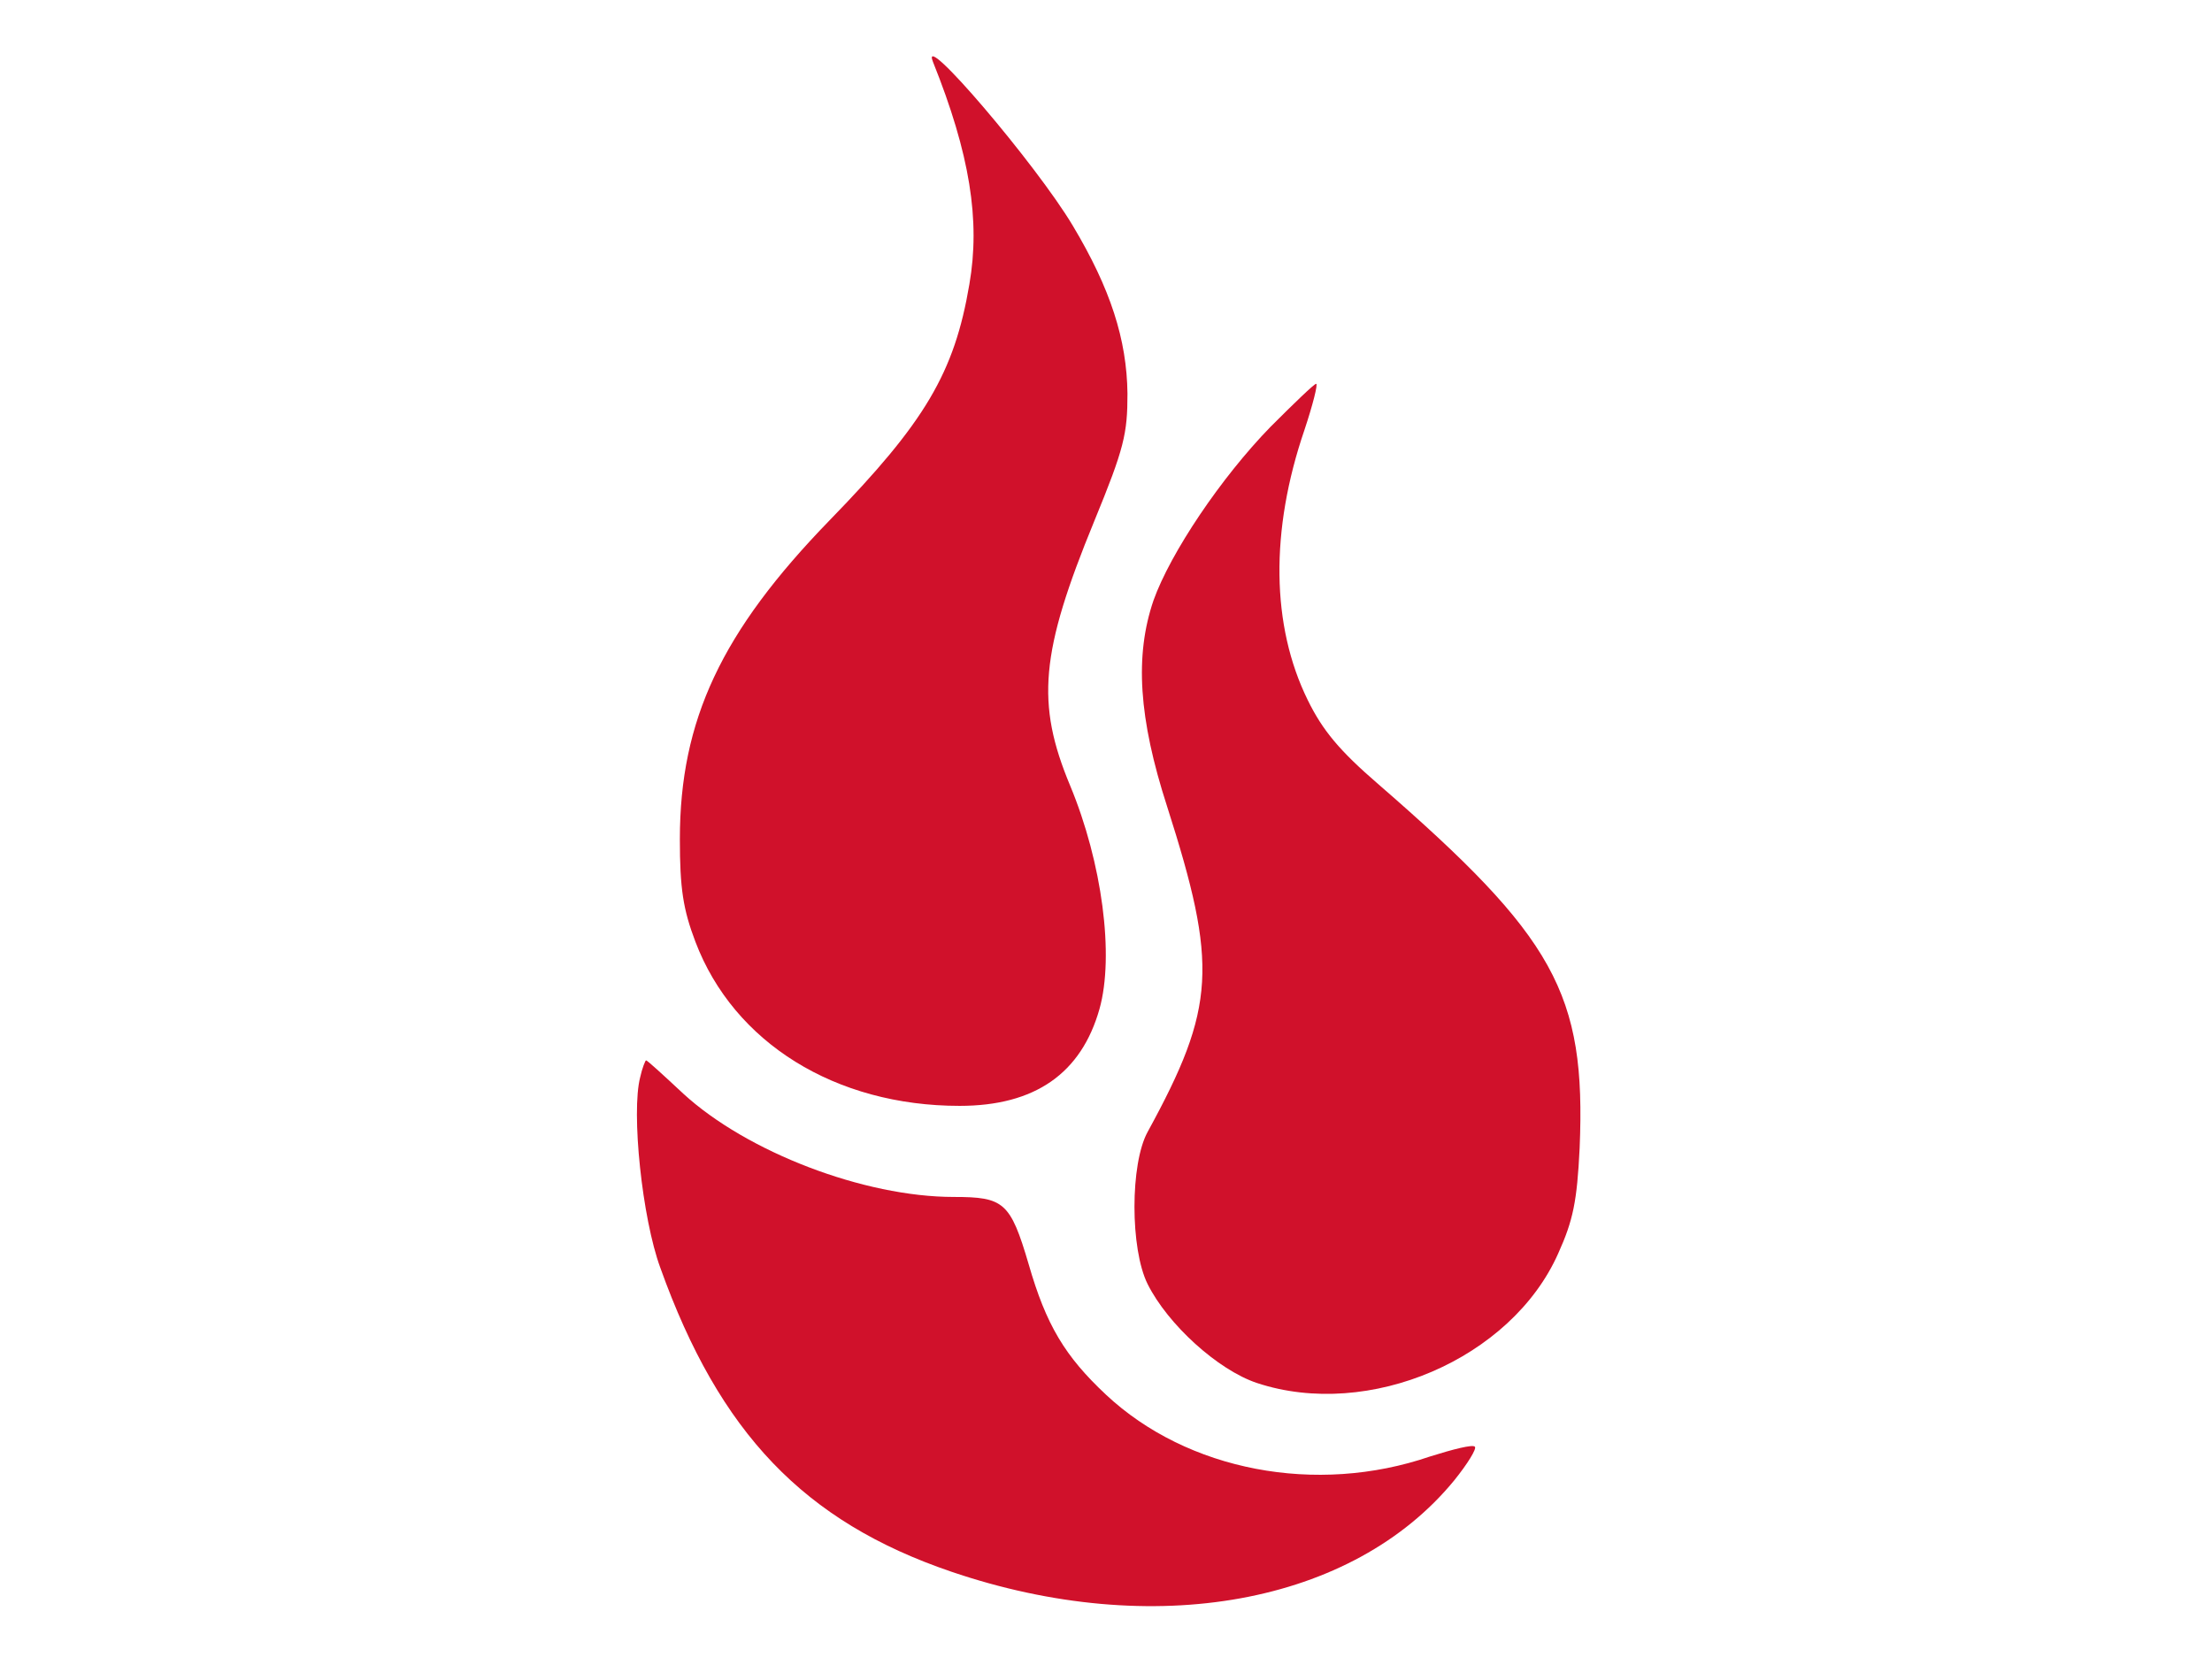 <?xml version="1.0" standalone="no"?>
<!DOCTYPE svg PUBLIC "-//W3C//DTD SVG 20010904//EN"
 "http://www.w3.org/TR/2001/REC-SVG-20010904/DTD/svg10.dtd">
<svg version="1.0" xmlns="http://www.w3.org/2000/svg"
 width="340pt" height="256pt" viewBox="0 0 340 256"
 preserveAspectRatio="xMidYMid meet">
<g transform="translate(0,256) scale(0.1,-0.1)"
fill="#d0112b" stroke="none">
<path d="M1434 2465 c57 -142 73 -244 56 -342 -23 -136 -68 -212 -215 -363
-166 -171 -230 -307 -230 -490 0 -76 5 -108 24 -158 59 -155 215 -252 406
-252 116 0 187 50 215 149 23 82 4 225 -45 343 -53 127 -46 205 37 407 46 112
51 134 51 196 -1 83 -26 161 -84 258 -56 94 -236 305 -215 252z"/>
<path d="M1953 1904 c-76 -78 -154 -194 -180 -267 -29 -85 -23 -181 21 -317
78 -244 75 -308 -30 -500 -27 -49 -27 -180 0 -234 31 -62 108 -132 168 -152
172 -57 391 37 463 199 23 51 29 80 33 162 10 238 -38 324 -310 560 -59 51
-85 82 -108 129 -56 114 -58 260 -5 415 13 39 21 71 18 71 -3 0 -34 -30 -70
-66z"/>
<path d="M984 904 c-14 -54 3 -217 31 -293 91 -254 221 -390 447 -467 311
-106 617 -50 773 140 21 26 35 49 32 52 -3 4 -34 -4 -69 -15 -175 -60 -373
-22 -498 95 -63 59 -92 107 -119 201 -28 95 -38 103 -115 103 -138 0 -318 69
-416 159 -30 28 -55 51 -57 51 -1 0 -6 -12 -9 -26z"/>
</g>
</svg>
